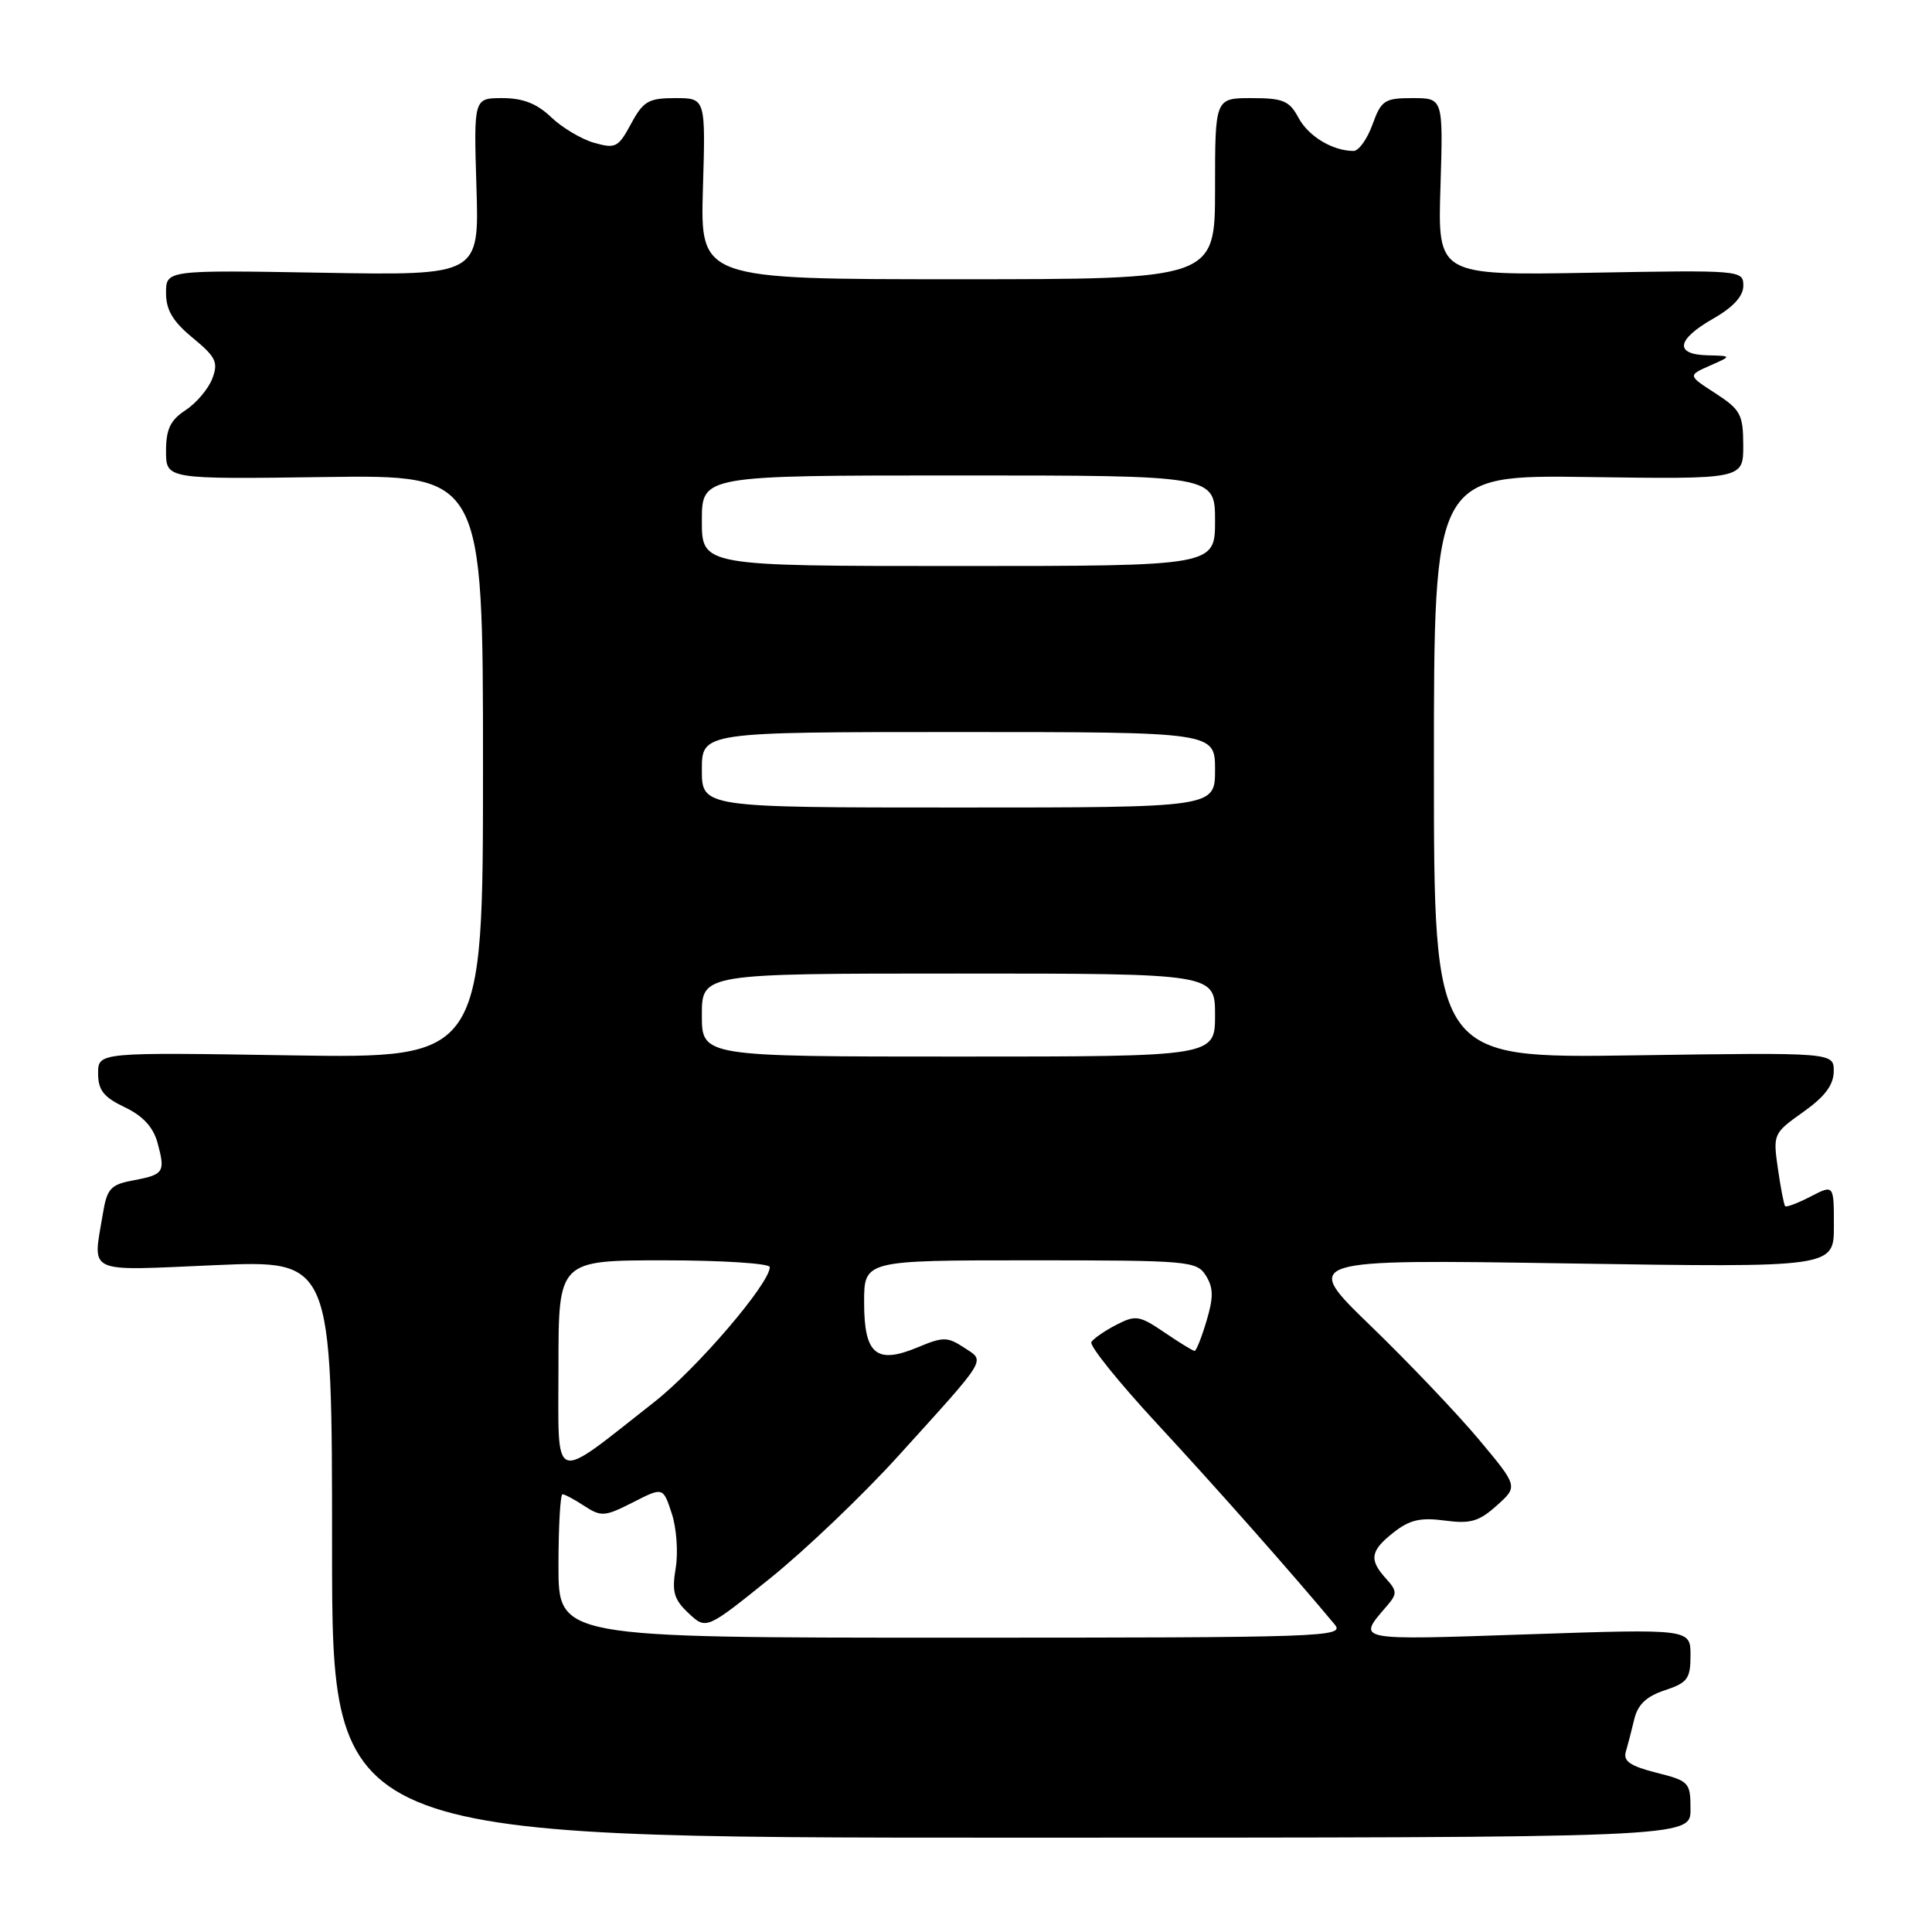 <?xml version="1.0" encoding="UTF-8" standalone="no"?>
<!DOCTYPE svg PUBLIC "-//W3C//DTD SVG 1.1//EN" "http://www.w3.org/Graphics/SVG/1.1/DTD/svg11.dtd" >
<svg xmlns="http://www.w3.org/2000/svg" xmlns:xlink="http://www.w3.org/1999/xlink" version="1.1" viewBox="0 0 256 256">
 <g >
 <path fill="currentColor"
d=" M 224.00 239.76 C 224.00 236.17 223.83 235.99 219.47 234.89 C 216.04 234.02 215.06 233.36 215.43 232.12 C 215.69 231.23 216.20 229.28 216.55 227.80 C 217.01 225.86 218.17 224.77 220.60 223.97 C 223.61 222.97 224.00 222.44 224.00 219.34 C 224.00 215.83 224.00 215.83 202.35 216.56 C 179.28 217.34 179.78 217.44 183.81 212.75 C 185.15 211.19 185.13 210.80 183.65 209.17 C 181.37 206.65 181.57 205.48 184.68 203.04 C 186.77 201.39 188.24 201.05 191.43 201.48 C 194.83 201.94 195.97 201.61 198.33 199.49 C 201.16 196.96 201.16 196.96 195.95 190.73 C 193.08 187.30 186.63 180.53 181.62 175.68 C 172.50 166.86 172.50 166.86 207.75 167.41 C 243.00 167.96 243.00 167.96 243.00 162.45 C 243.00 156.95 243.00 156.95 239.91 158.55 C 238.21 159.43 236.69 160.00 236.54 159.82 C 236.38 159.65 235.95 157.41 235.58 154.85 C 234.92 150.28 234.98 150.15 238.93 147.35 C 241.80 145.32 242.96 143.77 242.98 141.97 C 243.00 139.45 243.00 139.45 216.50 139.84 C 190.00 140.23 190.00 140.23 190.00 101.58 C 190.00 62.92 190.00 62.92 210.50 63.21 C 231.00 63.50 231.00 63.50 230.99 59.00 C 230.98 54.92 230.63 54.28 227.31 52.12 C 223.64 49.75 223.64 49.75 226.57 48.45 C 229.50 47.16 229.50 47.16 226.25 47.08 C 221.83 46.97 222.14 45.00 227.01 42.22 C 229.66 40.71 231.00 39.24 231.00 37.86 C 231.00 35.80 230.72 35.78 210.75 36.14 C 190.50 36.50 190.50 36.50 190.87 24.75 C 191.23 13.00 191.23 13.00 187.18 13.00 C 183.46 13.00 183.03 13.28 181.86 16.50 C 181.17 18.42 180.04 20.00 179.36 20.00 C 176.59 20.00 173.38 18.07 172.06 15.61 C 170.85 13.35 170.02 13.00 165.83 13.00 C 161.00 13.00 161.00 13.00 161.00 25.00 C 161.00 37.00 161.00 37.00 126.89 37.00 C 92.79 37.00 92.79 37.00 93.14 25.00 C 93.50 13.00 93.50 13.00 89.48 13.00 C 85.93 13.00 85.24 13.40 83.62 16.40 C 81.93 19.54 81.56 19.73 78.72 18.92 C 77.03 18.44 74.47 16.91 73.02 15.52 C 71.15 13.73 69.29 13.00 66.58 13.00 C 62.77 13.00 62.77 13.00 63.13 24.75 C 63.50 36.50 63.50 36.50 42.75 36.14 C 22.00 35.78 22.00 35.78 22.00 38.82 C 22.00 41.08 22.90 42.60 25.54 44.77 C 28.62 47.31 28.95 48.00 28.13 50.17 C 27.61 51.53 26.02 53.41 24.59 54.35 C 22.57 55.67 22.00 56.87 22.00 59.77 C 22.00 63.50 22.00 63.50 43.00 63.21 C 64.00 62.92 64.00 62.92 64.00 101.58 C 64.00 140.24 64.00 140.24 38.50 139.84 C 13.00 139.43 13.00 139.43 13.00 142.23 C 13.00 144.45 13.73 145.38 16.52 146.71 C 18.94 147.86 20.31 149.35 20.88 151.45 C 21.93 155.33 21.73 155.64 17.64 156.41 C 14.67 156.96 14.18 157.50 13.64 160.77 C 12.29 168.94 11.11 168.39 28.50 167.64 C 44.00 166.97 44.00 166.97 44.00 205.24 C 44.00 243.50 44.00 243.50 134.00 243.50 C 224.00 243.50 224.00 243.50 224.00 239.76 Z  M 74.00 207.50 C 74.00 202.28 74.24 198.00 74.54 198.00 C 74.83 198.00 76.14 198.70 77.45 199.56 C 79.65 201.00 80.15 200.96 83.85 199.08 C 87.86 197.03 87.86 197.03 89.01 200.54 C 89.65 202.46 89.88 205.73 89.53 207.80 C 89.01 210.93 89.29 211.93 91.24 213.76 C 93.58 215.95 93.58 215.95 102.04 209.14 C 106.69 205.40 114.34 198.10 119.03 192.92 C 131.08 179.61 130.58 180.43 127.72 178.55 C 125.54 177.12 124.96 177.12 121.62 178.52 C 116.11 180.82 114.50 179.47 114.50 172.57 C 114.50 167.00 114.50 167.00 136.51 167.00 C 157.56 167.00 158.57 167.09 159.79 169.03 C 160.79 170.64 160.81 171.90 159.87 175.03 C 159.22 177.22 158.51 179.00 158.29 179.00 C 158.07 179.00 156.27 177.90 154.29 176.55 C 150.97 174.30 150.48 174.22 147.91 175.55 C 146.38 176.34 144.89 177.37 144.61 177.83 C 144.32 178.29 148.23 183.15 153.29 188.62 C 161.13 197.08 171.39 208.68 176.85 215.25 C 178.24 216.91 175.71 217.00 126.15 217.00 C 74.00 217.00 74.00 217.00 74.00 207.50 Z  M 74.00 181.07 C 74.00 167.00 74.00 167.00 88.00 167.00 C 95.70 167.00 102.00 167.41 102.00 167.90 C 102.00 170.07 92.36 181.33 86.70 185.77 C 72.89 196.61 74.00 197.02 74.00 181.07 Z  M 93.00 134.50 C 93.00 129.00 93.00 129.00 127.00 129.00 C 161.00 129.00 161.00 129.00 161.00 134.50 C 161.00 140.00 161.00 140.00 127.00 140.00 C 93.00 140.00 93.00 140.00 93.00 134.50 Z  M 93.00 102.00 C 93.00 97.00 93.00 97.00 127.00 97.00 C 161.00 97.00 161.00 97.00 161.00 102.00 C 161.00 107.00 161.00 107.00 127.00 107.00 C 93.00 107.00 93.00 107.00 93.00 102.00 Z  M 93.00 69.00 C 93.00 63.00 93.00 63.00 127.00 63.00 C 161.00 63.00 161.00 63.00 161.00 69.00 C 161.00 75.00 161.00 75.00 127.00 75.00 C 93.00 75.00 93.00 75.00 93.00 69.00 Z "/>
</g>
</svg>